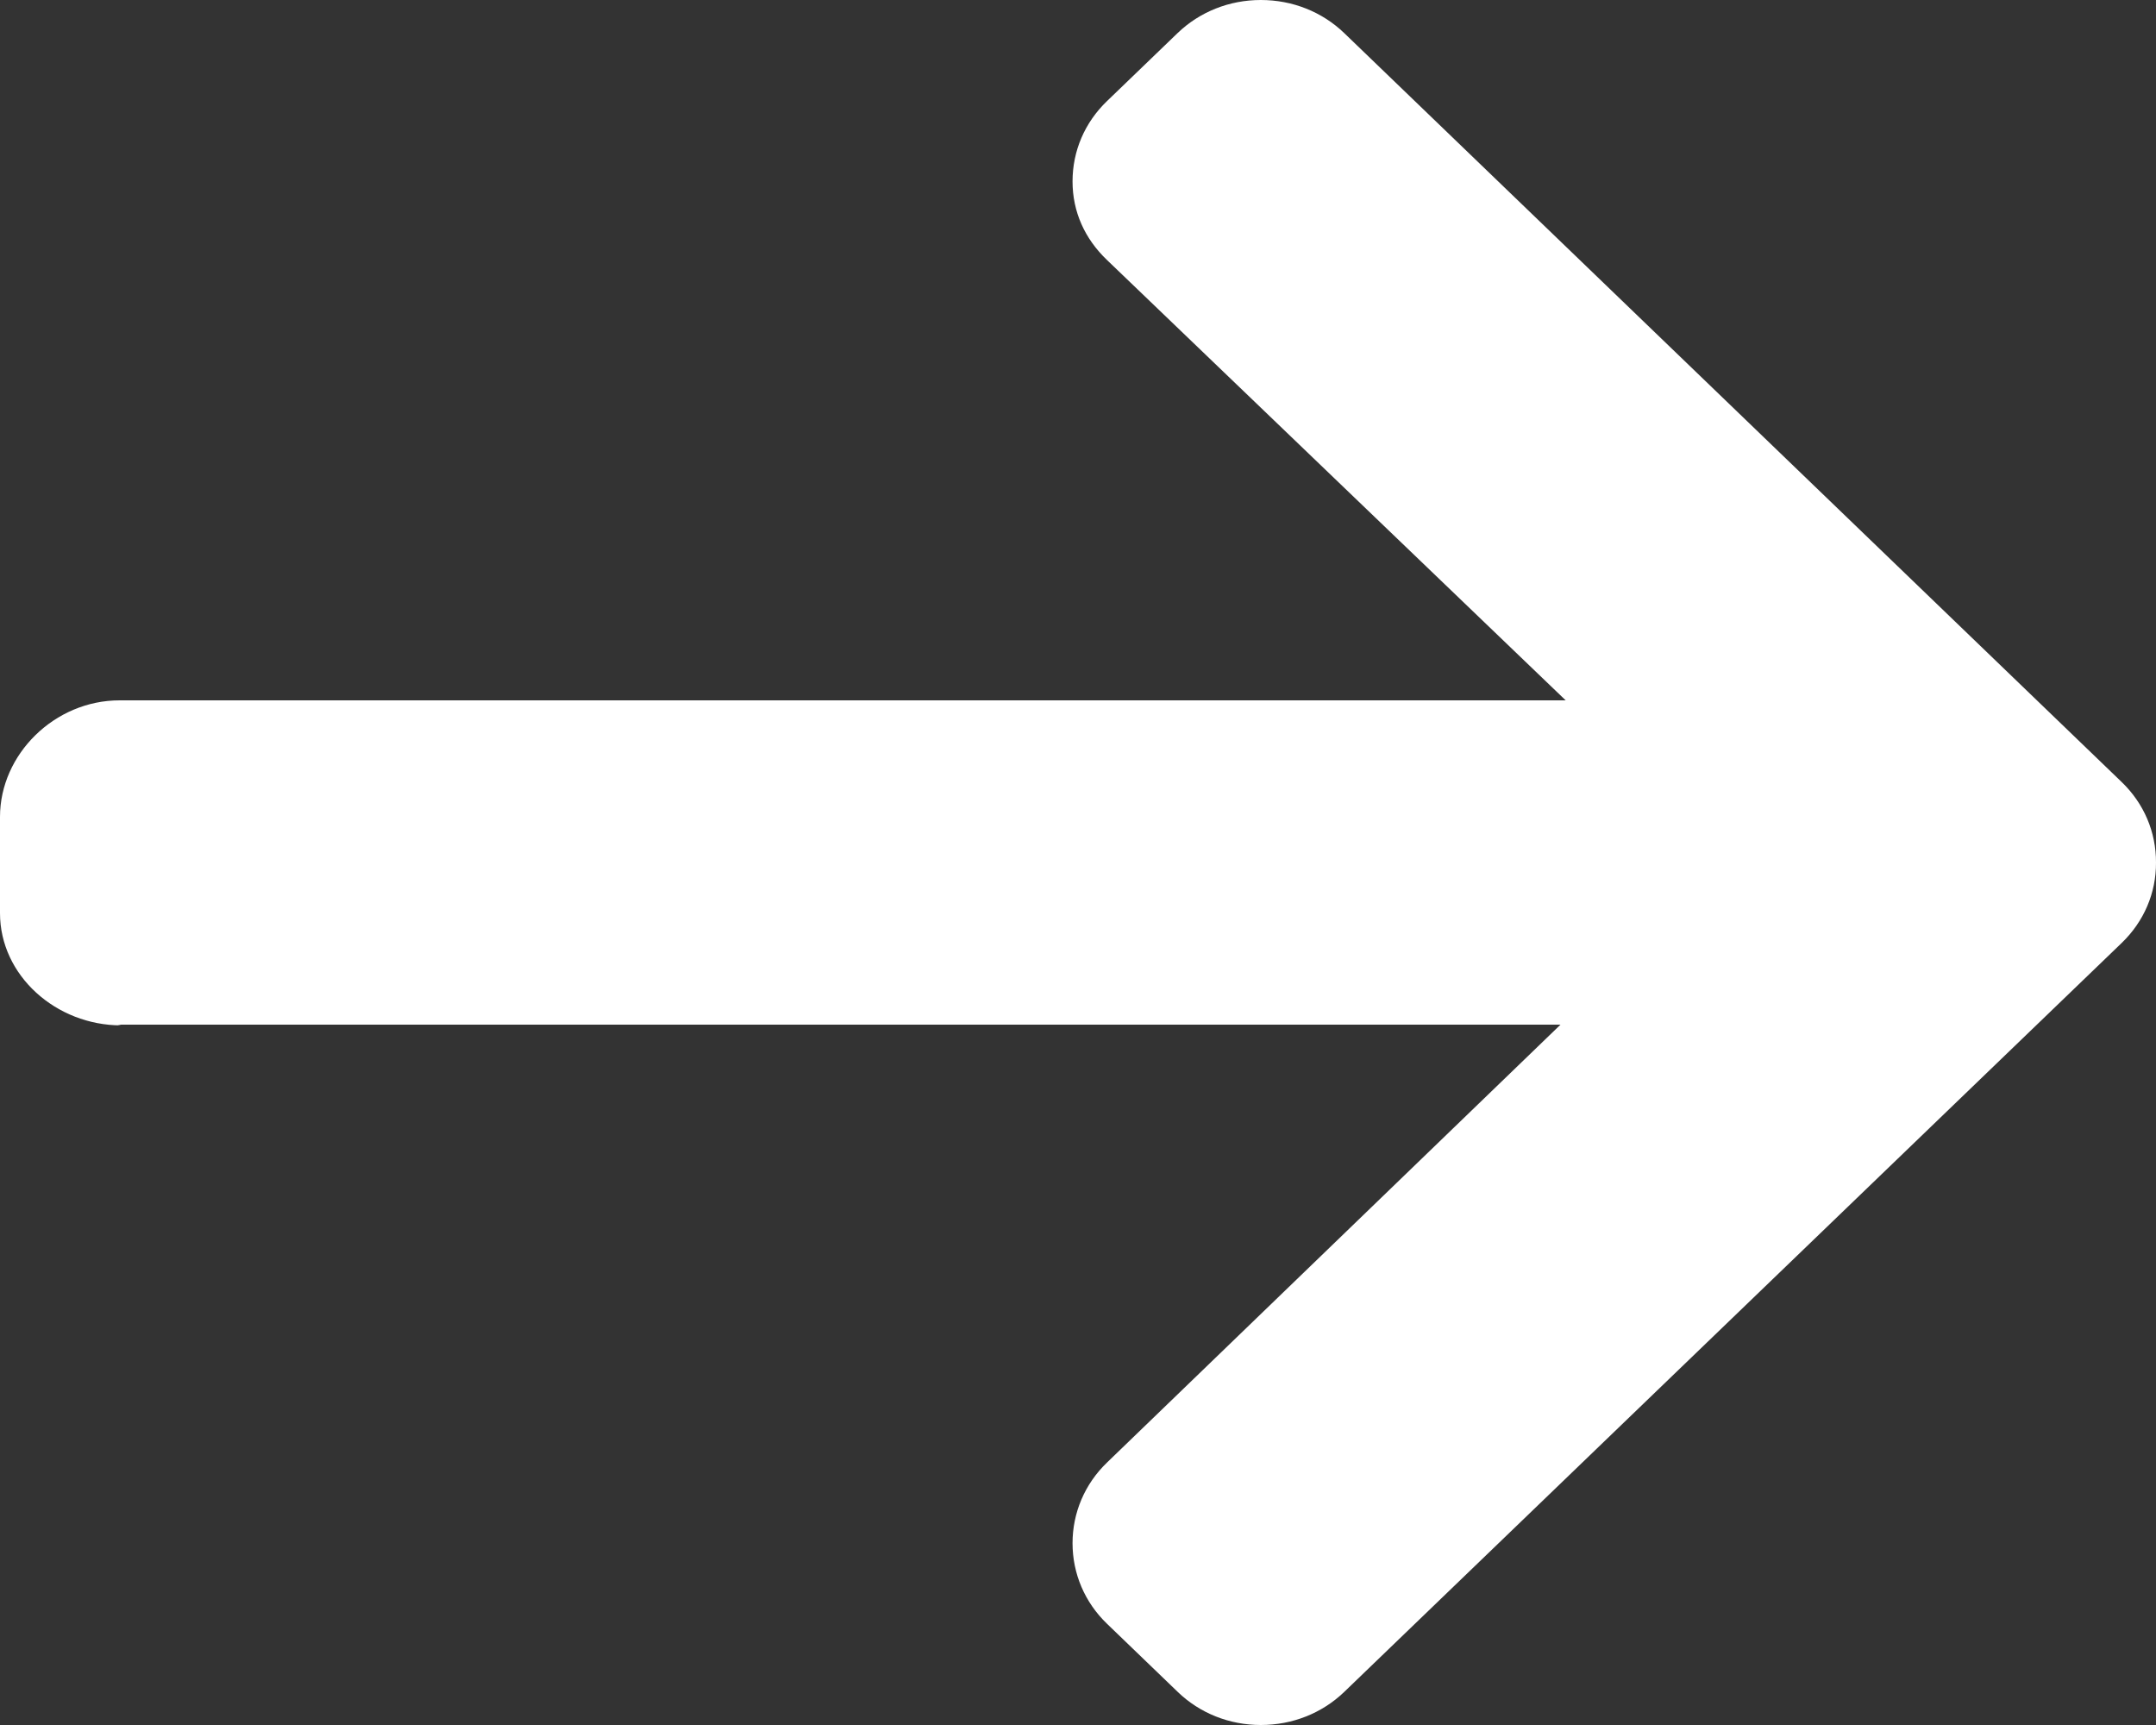 <?xml version="1.0" encoding="UTF-8"?>
<svg width="15px" height="12px" viewBox="0 0 15 12" version="1.1" xmlns="http://www.w3.org/2000/svg" xmlns:xlink="http://www.w3.org/1999/xlink">
    <rect x="0" y="0" width="15" height="12" fill="#333333" stroke="none"/>
    <!-- Generator: Sketch 57.1 (83088) - https://sketch.com -->
    <title>right-arrow</title>
    <desc>Created with Sketch.</desc>
    <g id="Website" stroke="none" stroke-width="1" fill="none" fill-rule="evenodd">
        <g id="Desktop-HD" transform="translate(-198, -580)" fill="#FFFFFF" fill-rule="nonzero">
            <g id="Group-3" transform="translate(75, 561)">
                <g id="Group-2" transform="translate(115, 10)">
                    <path d="M22.157,13.867 L22.18,13.872 L12.143,13.872 L15.298,10.826 C15.453,10.677 15.538,10.476 15.538,10.265 C15.538,10.053 15.453,9.853 15.298,9.704 L14.807,9.231 C14.653,9.082 14.447,9 14.228,9 C14.008,9 13.802,9.082 13.648,9.23 L8.239,14.44 C8.084,14.589 7.999,14.788 8,14.999 C7.999,15.212 8.084,15.411 8.239,15.56 L13.648,20.77 C13.802,20.918 14.008,21 14.228,21 C14.447,21 14.653,20.918 14.807,20.77 L15.298,20.297 C15.453,20.148 15.538,19.95 15.538,19.738 C15.538,19.527 15.453,19.339 15.298,19.191 L12.107,16.128 L22.168,16.128 C22.62,16.128 23,15.753 23,15.317 L23,14.648 C23,14.213 22.609,13.867 22.157,13.867 Z" id="right-arrow" transform="translate(15.5, 15) rotate(-180) translate(-15.5, -15) "></path>
                </g>
            </g>
        </g>
    </g>
</svg>